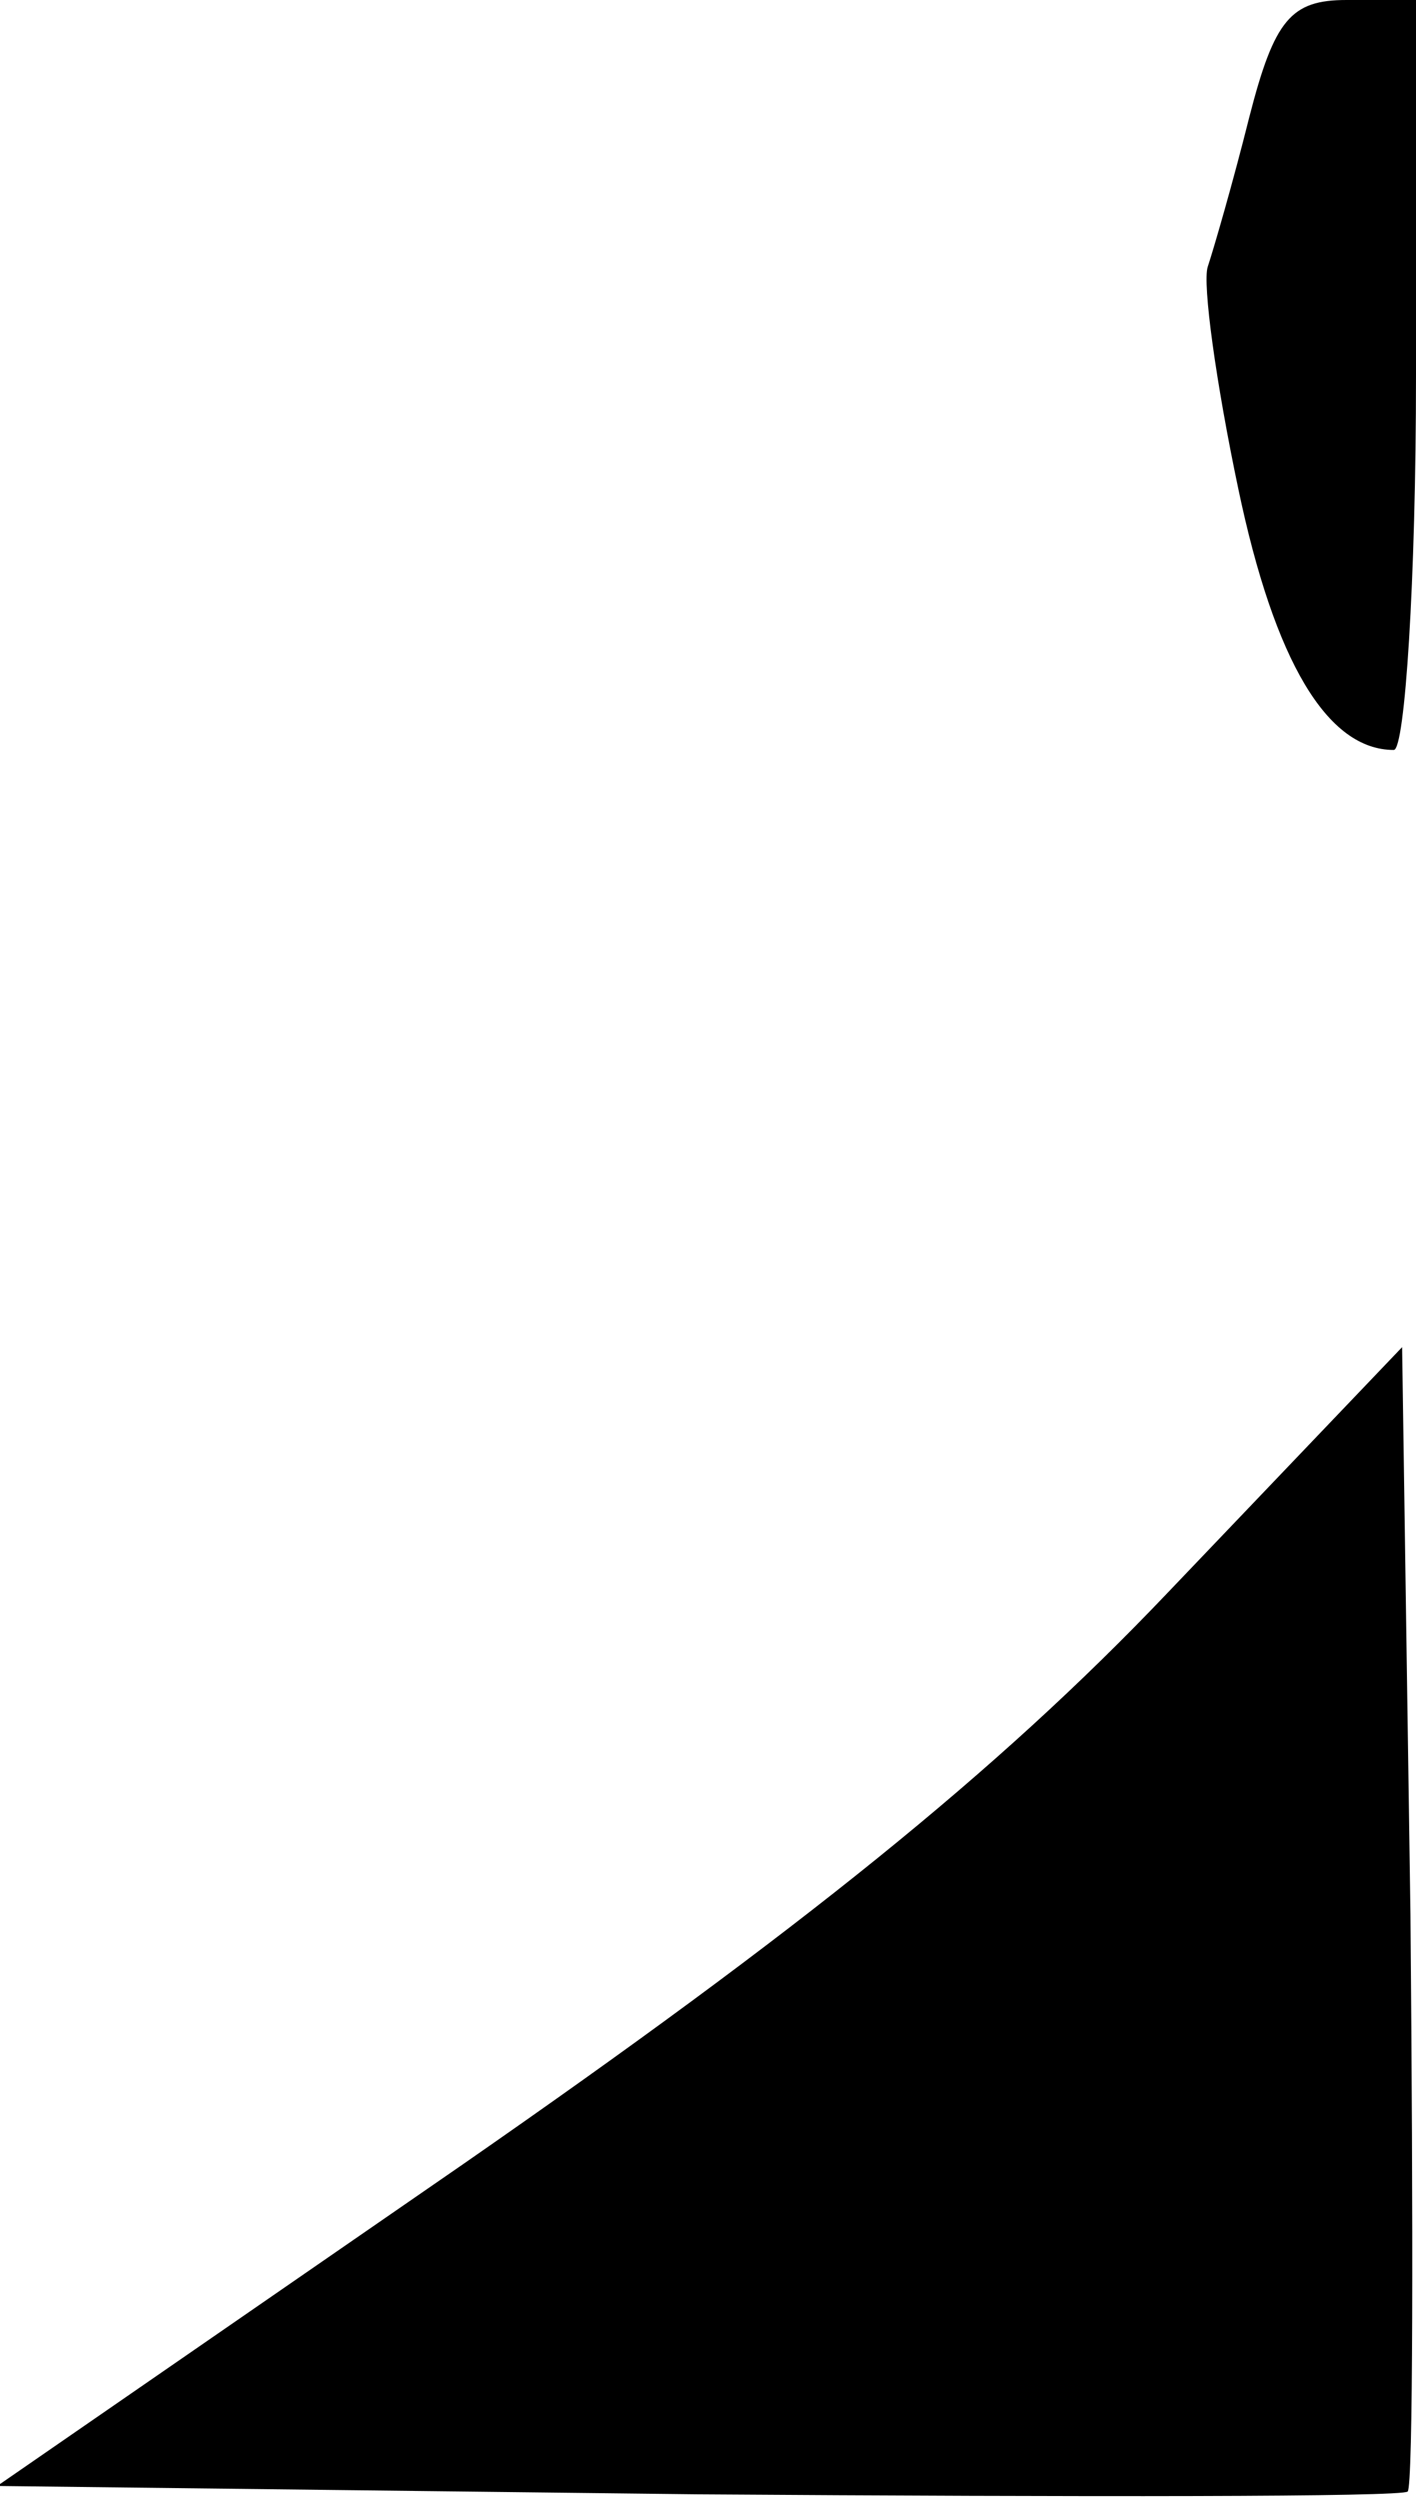 <?xml version="1.0" standalone="no"?>
<!DOCTYPE svg PUBLIC "-//W3C//DTD SVG 20010904//EN"
 "http://www.w3.org/TR/2001/REC-SVG-20010904/DTD/svg10.dtd">
<svg version="1.0" xmlns="http://www.w3.org/2000/svg"
 width="51pt" height="90pt" viewBox="0 0 51 90"
 preserveAspectRatio="xMidYMid meet">
<g transform="translate(0,90) scale(0.1,-0.1)"
fill="#000000" stroke="none">
<path fill="#000000" stroke="none" d="M450 858 c-6 -24 -13 -48 -15 -54 -2
-6 3 -42 11 -80 13 -62 32 -94 56 -94 4 0 8 61 8 135 l0 135 -25 0 c-20 0 -26
-7 -35 -42z"/>
<path fill="#000000" stroke="none" d="M420 326 c-61 -64 -132 -121 -253 -205
l-168 -116 252 -3 c139 -1 254 -1 256 1 2 2 2 96 1 208 l-3 204 -85 -89z"/>
</g>
</svg>
